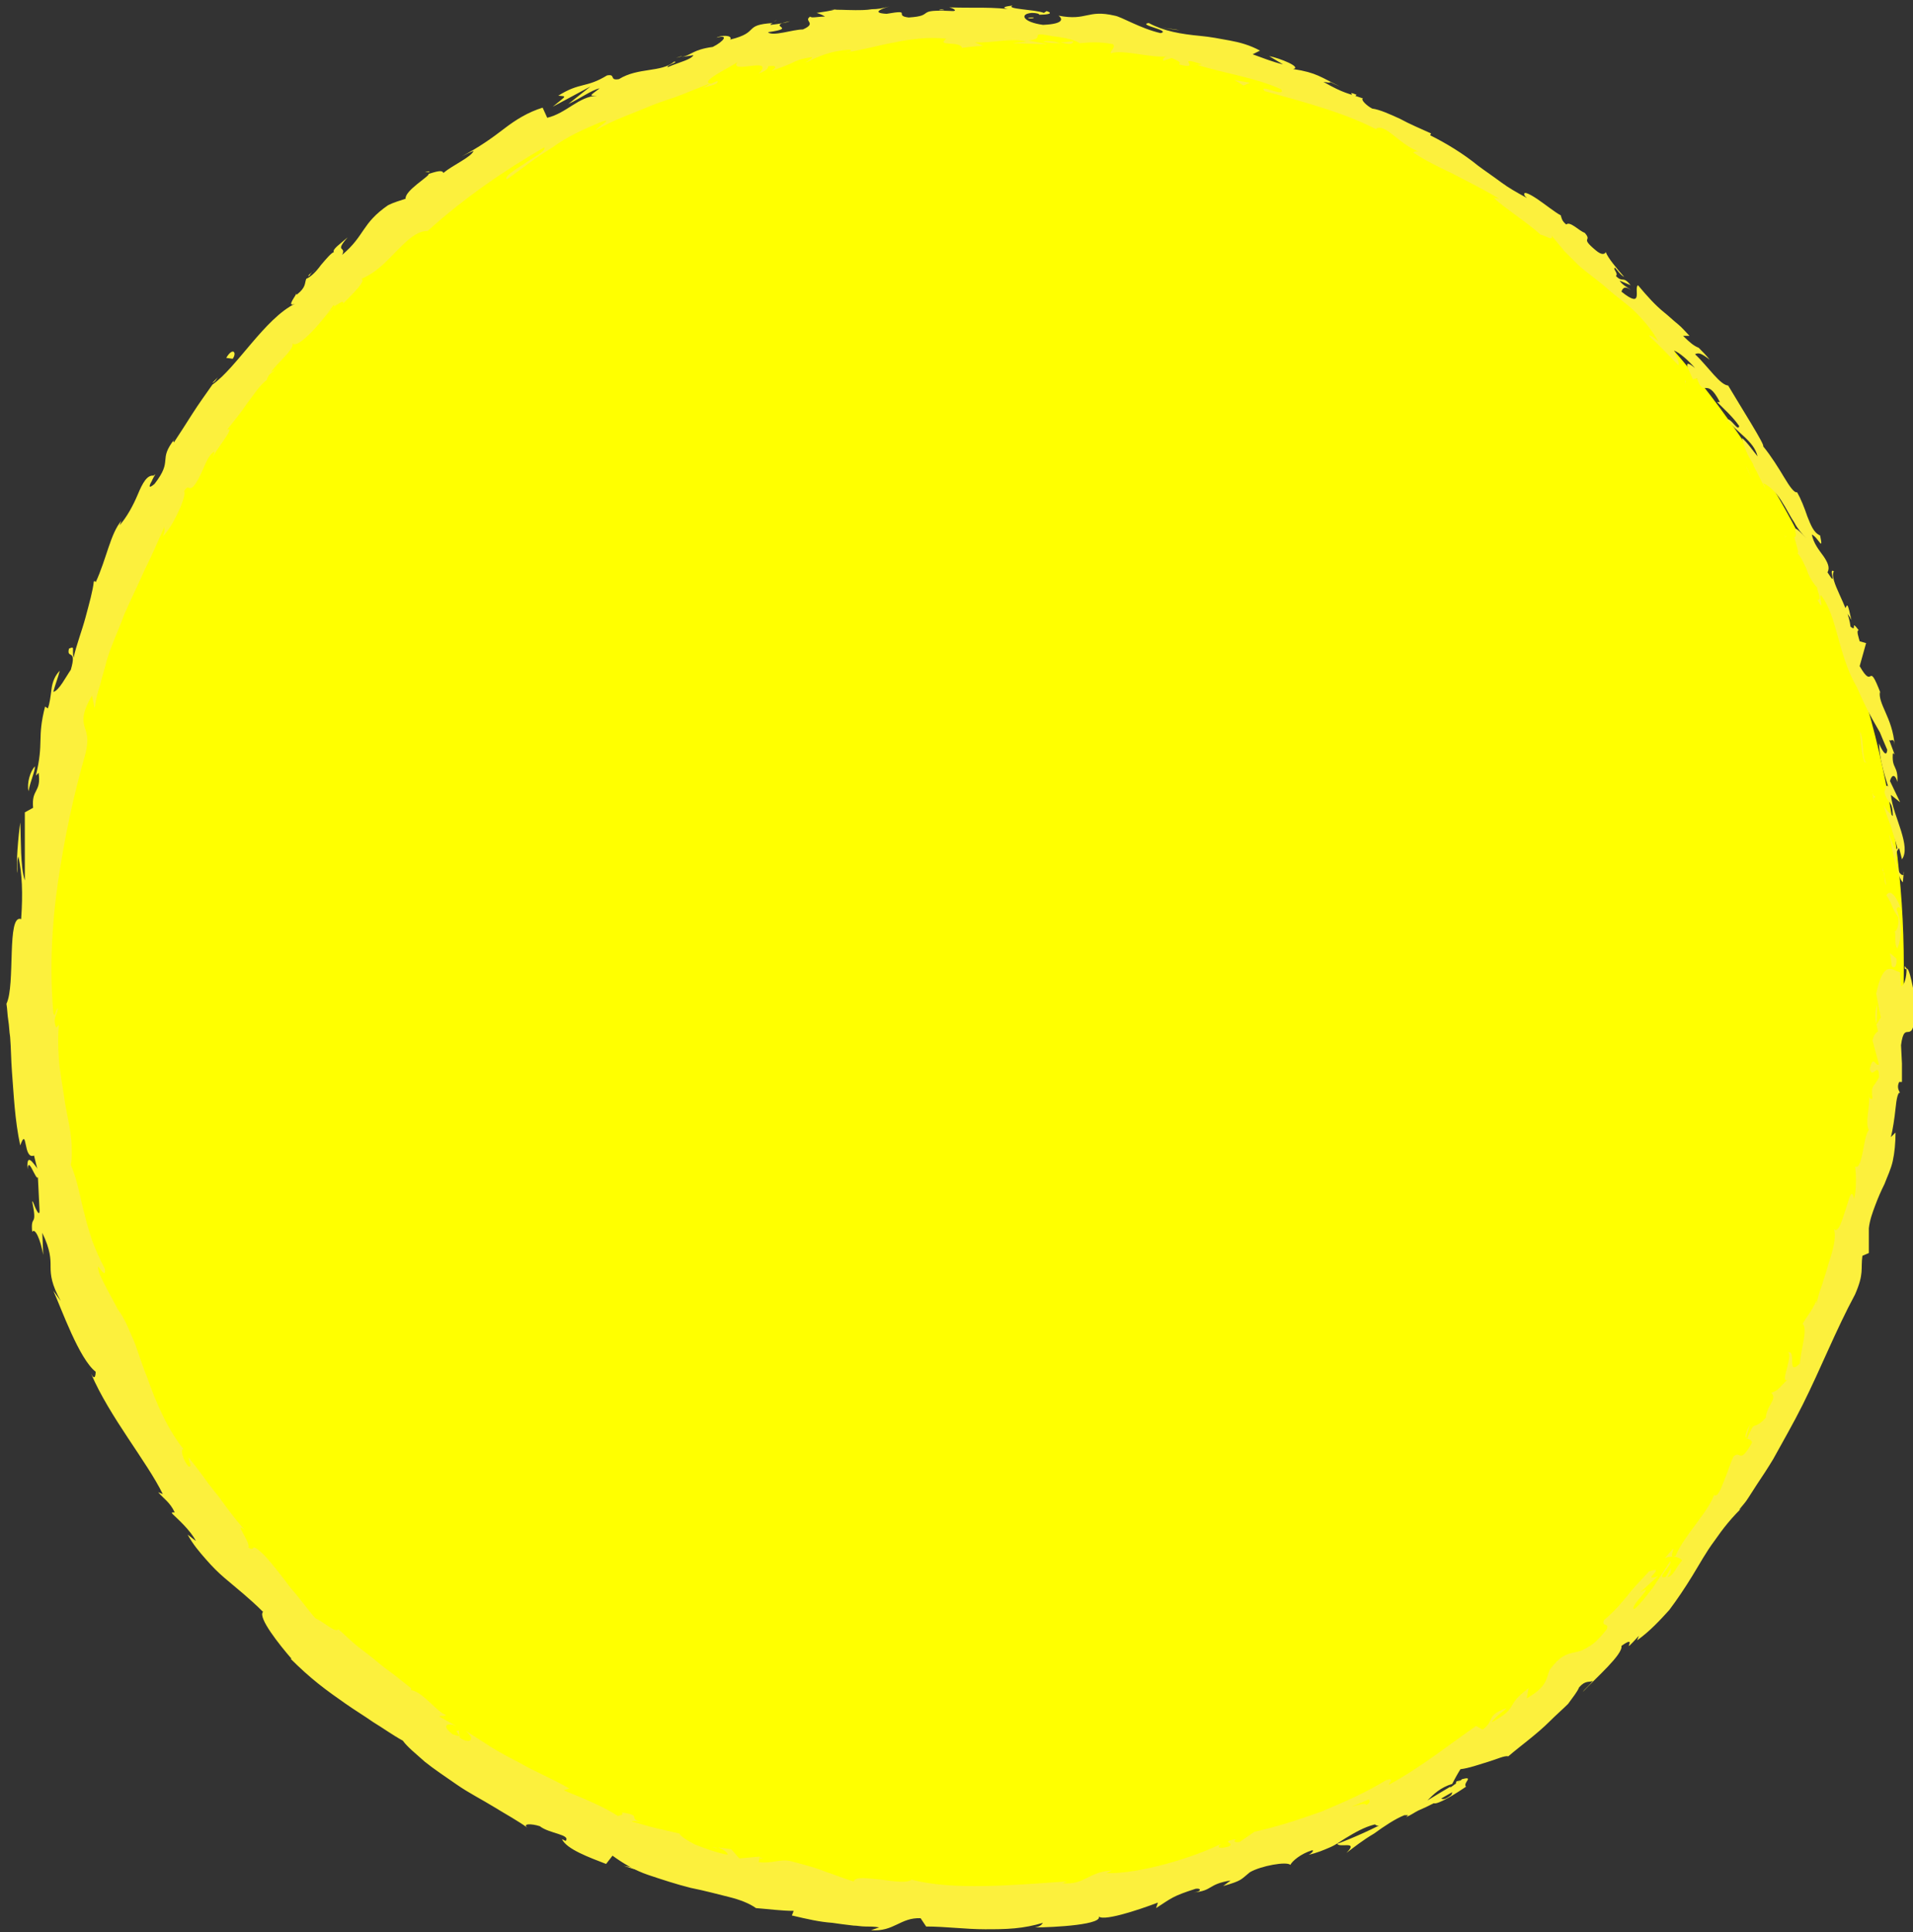 <svg id="Layer_1" xmlns="http://www.w3.org/2000/svg" viewBox="0 0 208 210">
  <rect x="0" y="0" width="208" height="210" fill="#333333" stroke="none"/>
  <style>
    .sun--outline{fill:#fcf03d}
    .sun--fill{fill:#ff0}
  </style>
  <g id="Sun">
    <circle cx="105" cy="105" r="102" class="sun--fill"/>
    <path class="sun--outline" d="M205.7 105c.2.3.6.1.5-.8l-.7-.6.2 1.4zM206.7 98.8c-.4-1.1-1.1-2.3-1.6-1.5.7 1 .5 1.3 1.3 2.4.1.9-.2 1.6-.4 1.5.2.3-.1 1.4.3 1.9.5-1.2.5-2.8-.1-4.3.2-.4.4-.1.5 0zM164.7 21.2l.4.4c-.1-.2-.3-.3-.4-.4zM111.8 2c.4 0 .6 0 .6-.1-.3 0-.6 0-.6.1zM102.1 1.1h.6c-.2-.1-.5-.1-.6 0zM164.7 21.2l-1.1-1.1c-.3.1.5.6 1.1 1.1zM203.6 86.6c.1.3.2.5.3.8-.1-.2-.1-.5-.2-.7l-.1-.1zM183.5 37.7l.3.3c.1.1.3.1.5.1l-.8-.4zM194.8 53.3c-.2-.4-.8-.2-1.1-.3.3.1.6.3.8.6.1.1.2 0 .3-.3zM205 82l.2.5c-.1-.1-.2-.3-.2-.5zM173.9 27.7v-.3.3zM202 126.3c.1.1.1.1 0 0 .1-.1.1-.1 0 0zM207.1 105v.3c.1 0 .2.1.3.1l-.3-.4zM84.1 2.3c.1 0 .1 0 0 0 .6-.1.3-.1 0 0zM3 127.1c.1-1.9 1.3 2.8 1.2 0-.1.2-1.4-2.4-1.2 0zM203.6 86.1c-.1-.2-.1-.5-.1-.8 0 .4 0 .7.1.8zM4.3 127v-.3.3zM46.2 18.7h.5c0-.1-.1-.1-.5 0zM74.2 6.1l-.7.2c.3-.1.5-.2.7-.2zM34.3 29.3c-.3.3-.5.3-.8.7.1 0 .1 0 .2-.1 0-.1.2-.3.6-.6zM23.1 41.6c.1 0 .2-.1.3-.2.1-.1.2-.3.3-.4l-.6.6zM181 169.4c.3-.2.6-.2.9-.2-.5-.1.9-2-.9.2z"/>
    <path class="sun--outline" d="M203.9 86.6c-.2-.1-.2-.2-.3-.4 0 .2.1.4.1.5.1 0 .2 0 .2-.1zM36.8 33l-1.9 1.7c.6-.5 1.3-1.1 1.9-1.7zM77.4 200.8l.6.1c-.2-.1-.4-.1-.6-.1zM29.9 40.2c-.4.2-.8.5-1.2.8 0 .1-.1.2-.1.3l1.3-1.1zM181.9 169.2z"/>
    <path class="sun--outline" d="M190.3 154.8c-1.2 2.1.1 1.3.2 2-1.4 2.5-1.2.8-2 1.5-.4.8-.6 1.6-.9 2.3s-.5 1.4-.9 1.9c-.2 0-.3.2-.3-.1-.6 1.9-3.3 4.5-4.2 6.7-.2.1-.3.1-.3.1.5 0 .8.2 1 .4-.7.8-1 1.8-1.6 1.8.5-.5.3-.7.4-1l-.6 1c-1.2.3.8-1.3.5-1.7-.6.9-1.3 2-1.9 2.9-.7.9-1.4 1.8-2 2.3-.7-.2 2.6-3 .6-1.8.7-.6 1.3-1.2 2-1.8-2.1.8 1.1-1.2-1-.5-1.2 1.3-1.8 1.9-2.4 2.7-.6.7-1.2 1.5-2.5 2.6-.3.8.6.2.3 1-.8 1-1.4 1.6-2 1.9-.6.4-1 .5-1.5.6-.9.2-1.6.4-2.7 1.9-.4.9-.2 1.8-2.5 3.1l.2-1.1c-2.7 2-.9 2-4 3.7.3-.6 2-1.7 1.5-1.5-2.2.8-1.1 1.3-2.5 2.3l-.7-.4c-2.9 2-6 4.5-9.5 6.4.1-.3.6-.8-.3-.5-2.1 1.3-4.6 2.4-7 3.4-2.5.9-5 1.7-7.3 2.2l-1.6 1.1c-.4.1-.8 0-.4-.3-1.9.3 0 .4-.8.8-1 .3-1.4.1-.8-.3-3 1.5-8.9 3.3-12.5 3.2l.6-.3c-2.7.2-2.9 1.6-5.4 1.4l.5-.2c-5.9.4-12.4 1-16.9-.2-.4.4-1.9.2-3.3 0-1.4-.1-2.7-.4-3 .2-1.6-.5-2.2-.8-2.9-1-.7-.3-1.6-.6-3.9-1.2-1.2-.3-2 .3-3.5.1l.1-.6-2.2.2c-.3-.3-.6-.7-.9-1l-1.4-.2c.5.2 1.1.6 1 .8-1.1-.2-2.5-.7-3.5-1.1-1-.5-1.7-1-1.7-1.2l-2.6-.6c-.9-.2-1.7-.5-2.6-.7.2-.2 1.1.1 1.8.2-2.9-.5-.2-.8-2.9-1.2.3.3-.3.3-.4.4-.6-.4-1.5-.9-2.6-1.4s-2.3-1-3.3-1.4l.6-.2c-1.7-1-3.7-1.8-5.6-2.9-1-.5-1.9-1-2.9-1.6-.9-.6-1.9-1.2-2.8-1.8 1.2 1 .5 1.5-.6.8l-.1-.8c-.9-.1 1 1-.7.4-1.3-1-.5-1.3.4-.9l-1.8-1c0-.2.5 0 .7-.2-.9-.2-2.5-2.5-3.8-2.7v-.2c-.9-.7-1.6-1.3-2.3-1.8s-1.3-1-1.9-1.5-1.2-.9-1.8-1.4c-.6-.5-1.2-1.1-1.9-1.7-.4.4-1.4-.7-2.5-1.2-.9-1-1.7-2.2-2.7-3.3-.9-1.2-1.8-2.4-2.9-3.6-1.7-1.6-.8-.2-1.7-.8.3-.5-1.7-3-.4-1.9-1.3-1.5-2-2.5-2.8-3.6-.4-.5-.9-1.1-1.4-1.8s-1.1-1.5-1.9-2.5c.1.6.4 1.1 0 1-.6-.7-.9-1.8-.6-1.9l.2.2c-1.8-2.2-3.1-5.1-4.1-8-.6-1.4-1-2.9-1.5-4.1-.3-.6-.5-1.2-.8-1.8s-.6-1.1-.9-1.5l.1.2c-.7-1.4-1.5-2.7-2.1-4.1-.6-2 .8 1.1.6-.5-.6-1.1-1-2.1-1.4-3.1-.3-1-.6-1.9-.8-2.8-.5-1.8-.7-3.5-1.5-5.4.1-.4.1-.9.1-1.4s0-1.1-.1-1.7c-.1-1.2-.5-2.6-.7-4.1-.2-1.4-.5-2.9-.6-4.3-.1-1.4-.1-2.7 0-3.7l-.3.3c-.4-1.1.1-1.3.2-2.1-.3.1-.3 1.2-.5.5-.4-4.6-.2-9.4.5-14.2.7-4.8 1.7-9.5 3-14 .4-1.7.1-2.2-.1-2.9-.2-.7-.3-1.5.8-3.4l.3 1.4c.1-.9.3-1.7.6-2.6.2-.9.5-1.7.7-2.6.5-1.7 1.3-3.3 1.9-5 .7-1.6 1.5-3.2 2.2-4.8.8-1.6 1.5-3.2 2.2-4.8-.1.4.1.5-.2 1.1 1.1-1 2.7-4.6 2.3-4.9.6-.9.4 0 1-.5 1-1.1 1.4-3.4 2.3-3.8.1-.1-.1.4-.2.7.3-.9 2.6-3.5 1.6-3.1.8-1 1.6-2 2.2-2.9.7-.9 1.3-1.9 2.1-2.5.4-1.4 3.1-3.2 2.8-4 .6.8 3.6-2.8 4.5-4.2-.2.6 1.2-.8 1-.1 1.3-1.3 2.5-2.5 2-2.7 1.7-.7 2.8-2 3.9-3.1s2.1-2.1 3.3-2.1c4.1-3.7 8.4-6.6 12.7-9.1.1.5-1.1 1-2.2 1.8-1.1.7-2.2 1.4-1.9 1.7 1-.7 1.8-1.3 2.6-1.9s1.6-1.1 2.4-1.6c1.5-1.1 3.2-1.9 5.4-2.8 1.2-.4-.5.6-.8 1 2-1.2 4.2-1.9 6.3-2.8 1-.4 2.1-.7 3.1-1.1l3-1.2c0 .1-.4.3-.8.5.8-.3 1.9-.4 1.7-.8l-.7.3c-1.5-.2 2.8-2.1 2.9-2.4-1.1 1.5 4.2-.7 2.3 1.3.5-.2 1.1-.5 1-.8.8-.1 1.1 0 .4.5 1.4-.5 1.9-.7 2.3-.9.4-.2.8-.4 2.1-.6 0 .2-.5.4-.7.6 1.3-.6 2.6-1.3 4.9-1.4-.1.1.2.3-.5.3 1.9-.3 3.6-.8 5.3-1.1.9-.2 1.7-.3 2.6-.4.9-.1 1.9-.1 3 0-1.2.9 1.5.2 1.7 1 .8-.1 1.5-.2 2.3-.2l-.9-.4c2 .1 3.8-.5 5.6-.1-.5.1-1 .1-1.5.2 1.3 0 2.5.1 3.8.1l-2.1-.4c2.1-.2-.2-1 2.5-.5-.6 0 2.1.1 3.1.8 1-.1 2.1-.2 3.6.1.4.3-.4.8-.2 1 1.1-.5 4.7.6 6.1.3-.4.1-.5.4-.4.5l.9-.3c.9.4 1 .5.8.7 2.7.7-.7-1.1 2.5 0-.3 0-.2.1-.7 0 3.2 1 6.4 1.4 9.3 2.7.6 1-2.6-.7-1.8.2 4.3 1.2 9 2.4 12.8 4.5l-.7-.4c1-.7 2.7 1.9 4.8 2.5-.5-.2-.9.2-.7.1 1.2.8 2.6 1.5 4.1 2.2 1.5.8 3.2 1.6 5.2 2.8l-.6-.1c1.3 1.2 3.7 2.7 5.1 4 .6.1 1.4.8 1.2.1.5.6.9 1.1 1.4 1.7l1.5 1.5c1 .9 2.2 1.7 3.2 2.6 1 .9 2.1 1.6 3.1 2.6.9.9 1.8 2 2.4 3.1-.4-.4-1.2-.9-.9-.5 1.1 1 2.1 2.1 3.1 3.1.1-.6-.2-.6-.5-1.6.6.2 1.6 1.1 2.3 1.9-1.6-1.3-.5.5-.2 1.3 0-.2.3-.1.4-.2.8 2.3 1-.3 2.5 2.6h-.3c.8.8 1.7 1.6 2.4 2.6-.1.7-.9-.9-1.3-.7 1 1.4 2.9 2.3 3.3 4-.5-.6-1.1-1.5-1.7-2 .5 1.8.7 1.9 1.3 3l-.1-.1c.5.9.9 1.8 1.4 2.7-.1-.3-.2-.5-.3-.7 1.2.6 1.8 1.6 2.4 2.6.3.5.6 1.1 1 1.7.3.6.8 1.2 1.3 1.7-2.1-2.2-.7-.2-1.3-.1.2.8.6 1.9.3 1.7.5.5.7 1.1 1 1.7.2.6.5 1.3 1.2 2.1-.1.2.6 1.4 0 1.3.9 1.6.1-.5.4-.5 1.8 2.3 1.8 6.4 3.9 10 .7 1.6 1.2 2.6 1.7 3.5.3.5.5.9.8 1.4.2.5.5 1.2.8 1.9-.1 1.2-.9-.7-.9-.7.1 1.8.5 3.1 1 4.7-.2-.3-.3.1-.4.6.3 1.3.9.8.9 2.6-.3-.3-.7-.6-1-1.2.2.8.5 1.5.8 2.3.2.8.5 1.5.7 2.4-.3.5-.6-.9-.9-1.5.4 1.8.9 4.7 1.5 5.2l.1-1.2c.1.7-.4.4-.6-.1-.6-1.5-.1-2.3.1-2.4l.3 1.2c.5-.7.3-1.8-.1-3.1s-1-2.7-1.1-3.9l1 .8-1.1-2.3c.1-.5.5-1 .8.1.1-1.8-.6-1.4-.5-3 0-.2.1-.1.2 0l-.6-1.6c.2.3.5-.4.6.6-.1-1.5-.6-2.7-1-3.6s-.7-1.6-.6-2.2l.1.2c-1.5-3.9-.7-.2-2.3-3l.7-2.5-.7-.2c-.1-.4-.4-1.2-.1-1.2-1-1.3-.1.3-.9-.4-.1-1.1-.7-2.4-1.2-3.5s-.9-2.1-.6-2.5c-.7-.5.5 2-.7.1.3-.5 0-1.1-.4-1.7-.5-.7-1.1-1.4-1.3-2.4.7.3 1.3 2 .9.1-.7-.3-1-1.1-1.4-2.1-.3-.9-.7-1.9-1.1-2.6-.3.1-.8-.6-1.4-1.6s-1.4-2.3-2.3-3.4c.3 0-2.5-4.4-3.8-6.6h.1c-.9.1-2.3-2.1-3.7-3.4.4-.2.7-.1 1.6.6-.4-.5-.8-.9-1.2-1.3-.5-.2-.9-.5-1.7-1.3h.7c-.4-.4-.8-.9-1.3-1.3s-.9-.8-1.4-1.2c-1-.8-1.9-1.8-2.9-3-.5.3.7 2.7-1.8.7.1-.3.3-.7 1-.2-.2-.2-.9-.5-1.2-1l1.2.5c-.9-1.1-.8-.2-1.6-1 .3-.3-.4-.8-.1-.9.2.2.6.8 1 1-.8-.9-1.8-2.1-2-2.7-.1.2-.4.4-1.1-.2-1.8-1.5-.3-.9-1.2-1.9-.6-.2-1.6-1.3-2-.9-.5-.4-.5-.7-.6-1-.6-.3-1.7-1.2-2.6-1.8-.9-.6-1.6-.9-1.3-.3l.2.2c-.1 0-.1-.1-.2-.1-.9-.5-1.8-1-2.6-1.6s-1.7-1.2-2.5-1.8c-1.6-1.3-3.4-2.4-5.2-3.3l.1-.2c-1.1-.5-2.3-1-3.4-1.6-1.1-.5-2.2-1-3-1.1-.6-.3-1.3-1-1-1.1-1.7-.6-2-.5-4.3-1.8 1.8.3-.5-.5 1.8.5-2.1-1-2.5-1.5-5.1-1.9 1-.2-1.5-1.2-2.6-1.4l1.5.9c-1.2-.3-2.2-.7-3.3-1.1l.8-.4c-1.1-.6-2.2-.9-3.3-1.1s-2.1-.4-3.2-.5c-2.1-.2-3.9-.5-5.6-1.4-1.3.2 2.5.8 1.3 1.1-2.2-.5-4.3-1.8-5-1.9-3-.7-3 .6-6.1 0 .4.3.7.9-1.7 1-2.2-.3-2.6-1.2-1.2-1.3.5 0 .8.1.8.2.7 0 1.7-.1.8-.4l-.3.2c-.5-.2-1.6-.3-2.4-.4-.8-.1-1.4-.2-1-.4-1.7.2-.7.4.5.5-2.8-.4-4.5-.2-7.4-.3.5.1.9.4.4.4-2.2-.1-2.6 0-2.9.2-.3.2-.4.4-1.9.5-1.7-.2.5-.9-2.4-.4-1.8-.1-.4-.6.3-.8-.7.2-1.3.3-1.9.3-.6.1-1.2.1-1.8.1-1.1 0-2.1-.1-2.9 0L91 1c-.8.2-1.5.3-2.2.4.3.1.6.2.9.4-.8 0-1.5.2-1.6 0-.8.5.8.7-.8 1.4-1.1 0-3.3.8-3.8.3 3.5-.5-.5-.6 2.4-1.2-.5.2-1.2.3-2.1.4-.1 0 .1-.2.3-.2-3.4.2-1.4 1-4.7 1.8.3-.5-1-.5-1.5-.2 1.4-.4.8.4-.4 1-2.2.3-2.3.9-3.4 1.1l1.3-.2c-.3.5-1.4.7-2.8 1.3-.2-.2 1.3-.6.7-.6-1.4 1.2-3.9.6-6 1.9-1.1.2-.3-.6-1.3-.4-2.3 1.4-2.9.7-5.3 2.2.9.1 1-.1-.6 1.2l4.1-2.2-2.4 1.9c1.3-.6 2.5-1.5 3.4-1.7-1.2.9-1.1.8-.3.8-2 .1-3.3 1.9-5.4 2.4l-.5-1.1c-1.6.5-2.9 1.3-4.2 2.3s-2.7 2-4.6 3c.4-.2.8-.4 1.3-.6-.3.7-2.2 1.5-3.3 2.4-.1-.4-.9-.1-1.6.1.2.2-2.6 1.8-2.5 2.7-.6.2-1.3.4-1.9.7-2.9 2-2.5 3.3-5 5.4.5-1-.9-.2.6-1.9-.8.7-1.7 1.3-1.5 1.6-.3.1-.8.7-1.4 1.4-.5.7-1.1 1.3-1.6 1.5-.2.5 0 .9-1 1.7-.2 0-.1-.1-.1-.1.1.1-1.2 1.6-.1 1.1-3.3 1.6-6.4 7-9 8.8-.7 1-1.5 2.1-2.2 3.2-.7 1.1-1.4 2.2-2 3.1 0-.2-.2-.1.1-.4-1.9 2.4-.1 2.2-2.2 4.9-.7.6-.6.2-.3-.3.2-.5.6-1 .2-.6-.7-.1-1.2.8-1.7 2s-1.2 2.5-2 3.4l.2-.5c-1.2 1.4-1.6 4.1-2.8 6.7 0 0 0-.2-.2-.1-.1 1-.5 2.4-.9 3.9s-1 3-1.3 4.4c-.2-1 .2-1.3-.5-1-.3 1.2.9-.1.2 2.3-.5.7-1.3 2.3-1.9 2.4.2-.8.5-1.5.7-2.3-.5.5-.8 1.2-.9 2s-.2 1.6-.4 2.1l-.3-.2c-.9 3.5-.1 3.8-1 7.5l.3-.3c.3 2.2-.8 1.7-.6 3.8l-.9.5V95.7c-.5-1.5-.4-4.4-.5-6.3-.2 1.4-.5 4.7-.3 5.5 0-.6-.1-1.3.1-1.8.4 1.8.5 4 .3 6.8-1.6-.6-.6 7.2-1.6 9.2.1.6.1 1.2.2 1.8.1.6.1 1.2.2 1.8.1 1.2.1 2.5.2 3.8.2 2.5.3 5.2.9 8 .8-2.2.3 1.6 1.5 1.1.3 1.3.5 1.8.4 1.9l.2 4.1c0 .5-.2.2-.4-.2s-.3-.9-.4-.8c.6 2.9-.2 1.3 0 3.3.3-.5.9.8 1.2 2.5l-.1-2.4c.9 1.9.9 2.8.9 3.7s.1 1.9 1.1 3.7l-.8-1.1c.9 2 2.8 7.4 4.6 8.8 0 .4-.1 1-.5.2 2 4.7 6.1 9.6 7.8 13.1l-.5-.2c.6.7 1.3 1.1 1.8 2.2-.1 0-.5-.1-.2.2.4.4 1.9 1.7 2.5 2.9l-.9-.7c.6 1.1 1.3 1.9 2 2.7s1.3 1.4 2 2c1.4 1.2 2.7 2.2 4.2 3.7-.6.6 1.8 3.6 3.1 5.1h-.1c1 1 2 1.9 3 2.7s2 1.5 3 2.2 2 1.3 3 2c1 .6 2.1 1.4 3.2 2 .5.7 1.4 1.4 2.4 2.3 1 .8 2.2 1.6 3.5 2.5s2.7 1.6 4 2.4c1.3.8 2.6 1.5 3.7 2.3-.7-.5.4-.5 1.3-.2 1 .8 3.4.9 2.8 1.6l-.4-.2c.5 1.1 3 2 4.8 2.7l.7-.9c1.1.8 2.4 1.6 3.9 2.1s3 1 4.6 1.4c1.5.3 3 .7 4.2 1s2.2.7 2.9 1.2c1.3.1 2.8.3 4.1.3l-.2.5c1.7.4 3 .7 4.4.8.7.1 1.4.2 2.3.3.4 0 .8.1 1.3.1s1 0 1.5.1l-.9.3c2.5.2 3.2-1.4 5.4-1.3l.6.9c2.1 0 4.3.3 6.4.3 1.1 0 2.1 0 3.2-.1s2.1-.3 3.1-.6c-.1.1-.2.4-.9.5 2 0 7.8-.3 6.9-1.3.2.8 4.4-.6 6.5-1.4l-.2.6c1.7-1.1 1.8-1.3 4.3-2.1.6-.1.7.3-.2.4 2.1-.2 1.5-.9 4-1.3l-.8.6c2.1-.6 1.9-.7 2.9-1.5 1.2-.7 4-1.2 4.4-.8.2-.4 1.1-1.2 2.4-1.6.2.1-.2.4-.4.5.9-.2 1.6-.5 2.3-.8s1.2-.7 1.7-1c1-.6 2-1.2 3.2-1.5.1.1.3.2.5.1-2.6 1.3-4.8 2.1-4.6 2 .2.5 2.4-.4 1 1 .8-.6 1.8-1.4 3-2.1 1.1-.8 2.3-1.6 3.3-2h.4l-.2.2c.5-.2.9-.5 1.3-.7.7-.3 1.1-.5 1.7-.8.4.2 2.5-1.1 3.5-1.8-.4-.4 1-1.2-.5-.8.2-.1-.1.2-.8.6-.1.1-.3.2-.4.3v-.1c-.7.4-1.5.9-2.5 1.5.7-.7 1.4-1.4 2.7-1.8.3-.6.7-1.3.9-1.6.9-.1 2-.5 3-.8s1.8-.7 2.2-.6c1.4-1.2 3.1-2.4 4.5-3.8.7-.7 1.4-1.3 2-1.9.5-.7 1-1.3 1.2-1.8.7-.8 1.1-.5 1.5-.7-.4.5-.9.9-1.1 1.2 1.4-1.5 4.4-4.1 4.2-5 2.1-1.5-.5 1.5 1.9-1.1l-.2.5c1.4-1 2.5-2.2 3.5-3.3.9-1.2 1.7-2.4 2.5-3.7s1.5-2.6 2.4-3.8c.9-1.3 1.9-2.6 3.4-4-.4.4-.6.6-.7.6.3-.4.7-.8 1-1.3l.9-1.4c.6-.9 1.2-1.8 1.8-2.8 1.1-2 2.2-3.9 3.2-5.9 2-4 3.6-8.1 5.7-12 1-2.3.6-2.7.8-4.2l.7-.3v-2.7c.1-.9.4-1.7.7-2.5.3-.8.6-1.5 1-2.3.3-.8.7-1.6.9-2.5.2-.9.3-2 .3-3.1l-.5.5c.2-.8.4-2.1.5-3.1.1-1.1.3-1.9.5-1.7-.1-.2-.4-.6-.1-1.2h.3v-2l-.1-2c.4-3.1 1.3.6 1.6-4-.1-1.7-.8-4.9-1-4.2 0 .7-.2 1.7-.6 1.8l-.1-1.5c-.9-.3-1.8-1.4-2.6 2.3l.5 2.6-.5.8c.1-.7.1-1.4.1-2.2-.4 1.2-.1 2 .1 2.9-.3.2-.5.5-.6 1l.7 2.6c-.4.3-.6-1.2-1 .5.3 1.2 1-1 1 .9-.6 1.2-.9.8-.7 2.3-.3.2-.4-.2-.4-.7.1.7 0 1.5-.1 2.3s-.1 1.5.1 1.8c-.4.6-.5 1.7-.7 2.6-.2.9-.4 1.6-.8 1.4.1.4.2 2.4-.1 3.5-.3-1.2-.5-.1-.9 1.1-.4 1.2-.8 2.7-1.3 2.2.3.9-.1 2.3-.6 3.8-.2.8-.5 1.6-.7 2.3-.3.8-.5 1.5-.6 2.2 0-.2 0-.5.1-.7-.7 1.5-1.1 1.8-1.6 2.7.6.5-.2 2.8-.3 4.3-1.5 1.5-.3-1.5-1.3-1.2.3.1.1.9-.1 1.7s-.4 1.4 0 1.3c-1.1 1.1-.8 1-1.7 1.4.7.7-.5 1.3-.6 2.7-1.5 1.6-1.1 0-2 2.2-.4.5.3-1.5.3-1.5zm-39.2 39.5c.4-.2.8-.4 1-.6-.1.1-.4.3-1 .6zm-4.2 2.1c.5-.2 1.2-.5 1.9-.8.2.1.2.4-.3.6.1-.3-.9 0-1.6.2zm10.9-1.3c-.6.5-.9.5-1.1.4.3-.2.7-.4 1.2-.7v-.1c0 .1 0 .2-.1.4z"/>
    <path class="sun--outline" d="M158.6 193.7c.1-.1.1-.1.3-.2-.2 0-.3.1-.5.1-.1.1-.1.2-.1.3.1 0 .2-.1.3-.2zM165.2 21.6s0 .1.1.1c-.1 0-.1 0-.1-.1zM82.6 201.9v.1h.4zM183.2 41.3c0 .1 0 .2.1.4 0-.1 0-.3-.1-.4zM189.8 50.6l.7 1.5c-.3-.7-.5-1.2-.7-1.5zM194 58.3c.1.1.2 0 .3 0h-.3zM75.9 9.5c-.1 0-.2.1-.3.1-.7.3-.2.1.3-.1zM116.7 4.5c-.4 0-.9.1-1.4.1.8.2 1.3.3 1.4-.1zM37 32.8l-.2.2.2-.2zM113.4 4.5c.7.2 1.3.2 1.9.2-.6-.2-1.3-.3-1.9-.2zM204.7 94.3v.4h.1l-.1-.4zM204.8 94.8l.1.5c0-.3 0-.5-.1-.5zM205.1 96.2l-.2-1c0 .4 0 .8.2 1zM203 82.9l-.2-.1c.1.1.1.1.2.1z"/>
    <path class="sun--outline" d="M202.2 79.5c.2.8.1 2.1.5 3.3l.2.1c-.5-.6-.2-2.7-.7-3.4zM199.7 64.6c.3.9.6 1.9 1 2.9 0-.6 0-1.3.6-.1-.8-3.8-.2.9-1.6-2.8zM196 56c.8 1.4.3-.2.4-.1-.7-.8-.9-1-.4.1zM147.1 10.7l.4-.4c-1.2-.5-.1.2-.4.4zM134.2 8.7c.4.2.7.4 1 .6l.7-.3c-.5-.1-1.1-.2-1.7-.3zM127.8 3.2l.5.1-2.1-.3zM24.6 38.9l.7.1c.5-.7 0-1.3-.7-.1zM3.8 83.3c-.5.5-.9 1.8-.7 2.7.2-1.1.7-2.1.7-2.7zM68.8 203l-1-.2c.6.2 1.2.4 1.8.5-.2 0-.5-.1-.8-.3z"/>
  </g>
</svg>
